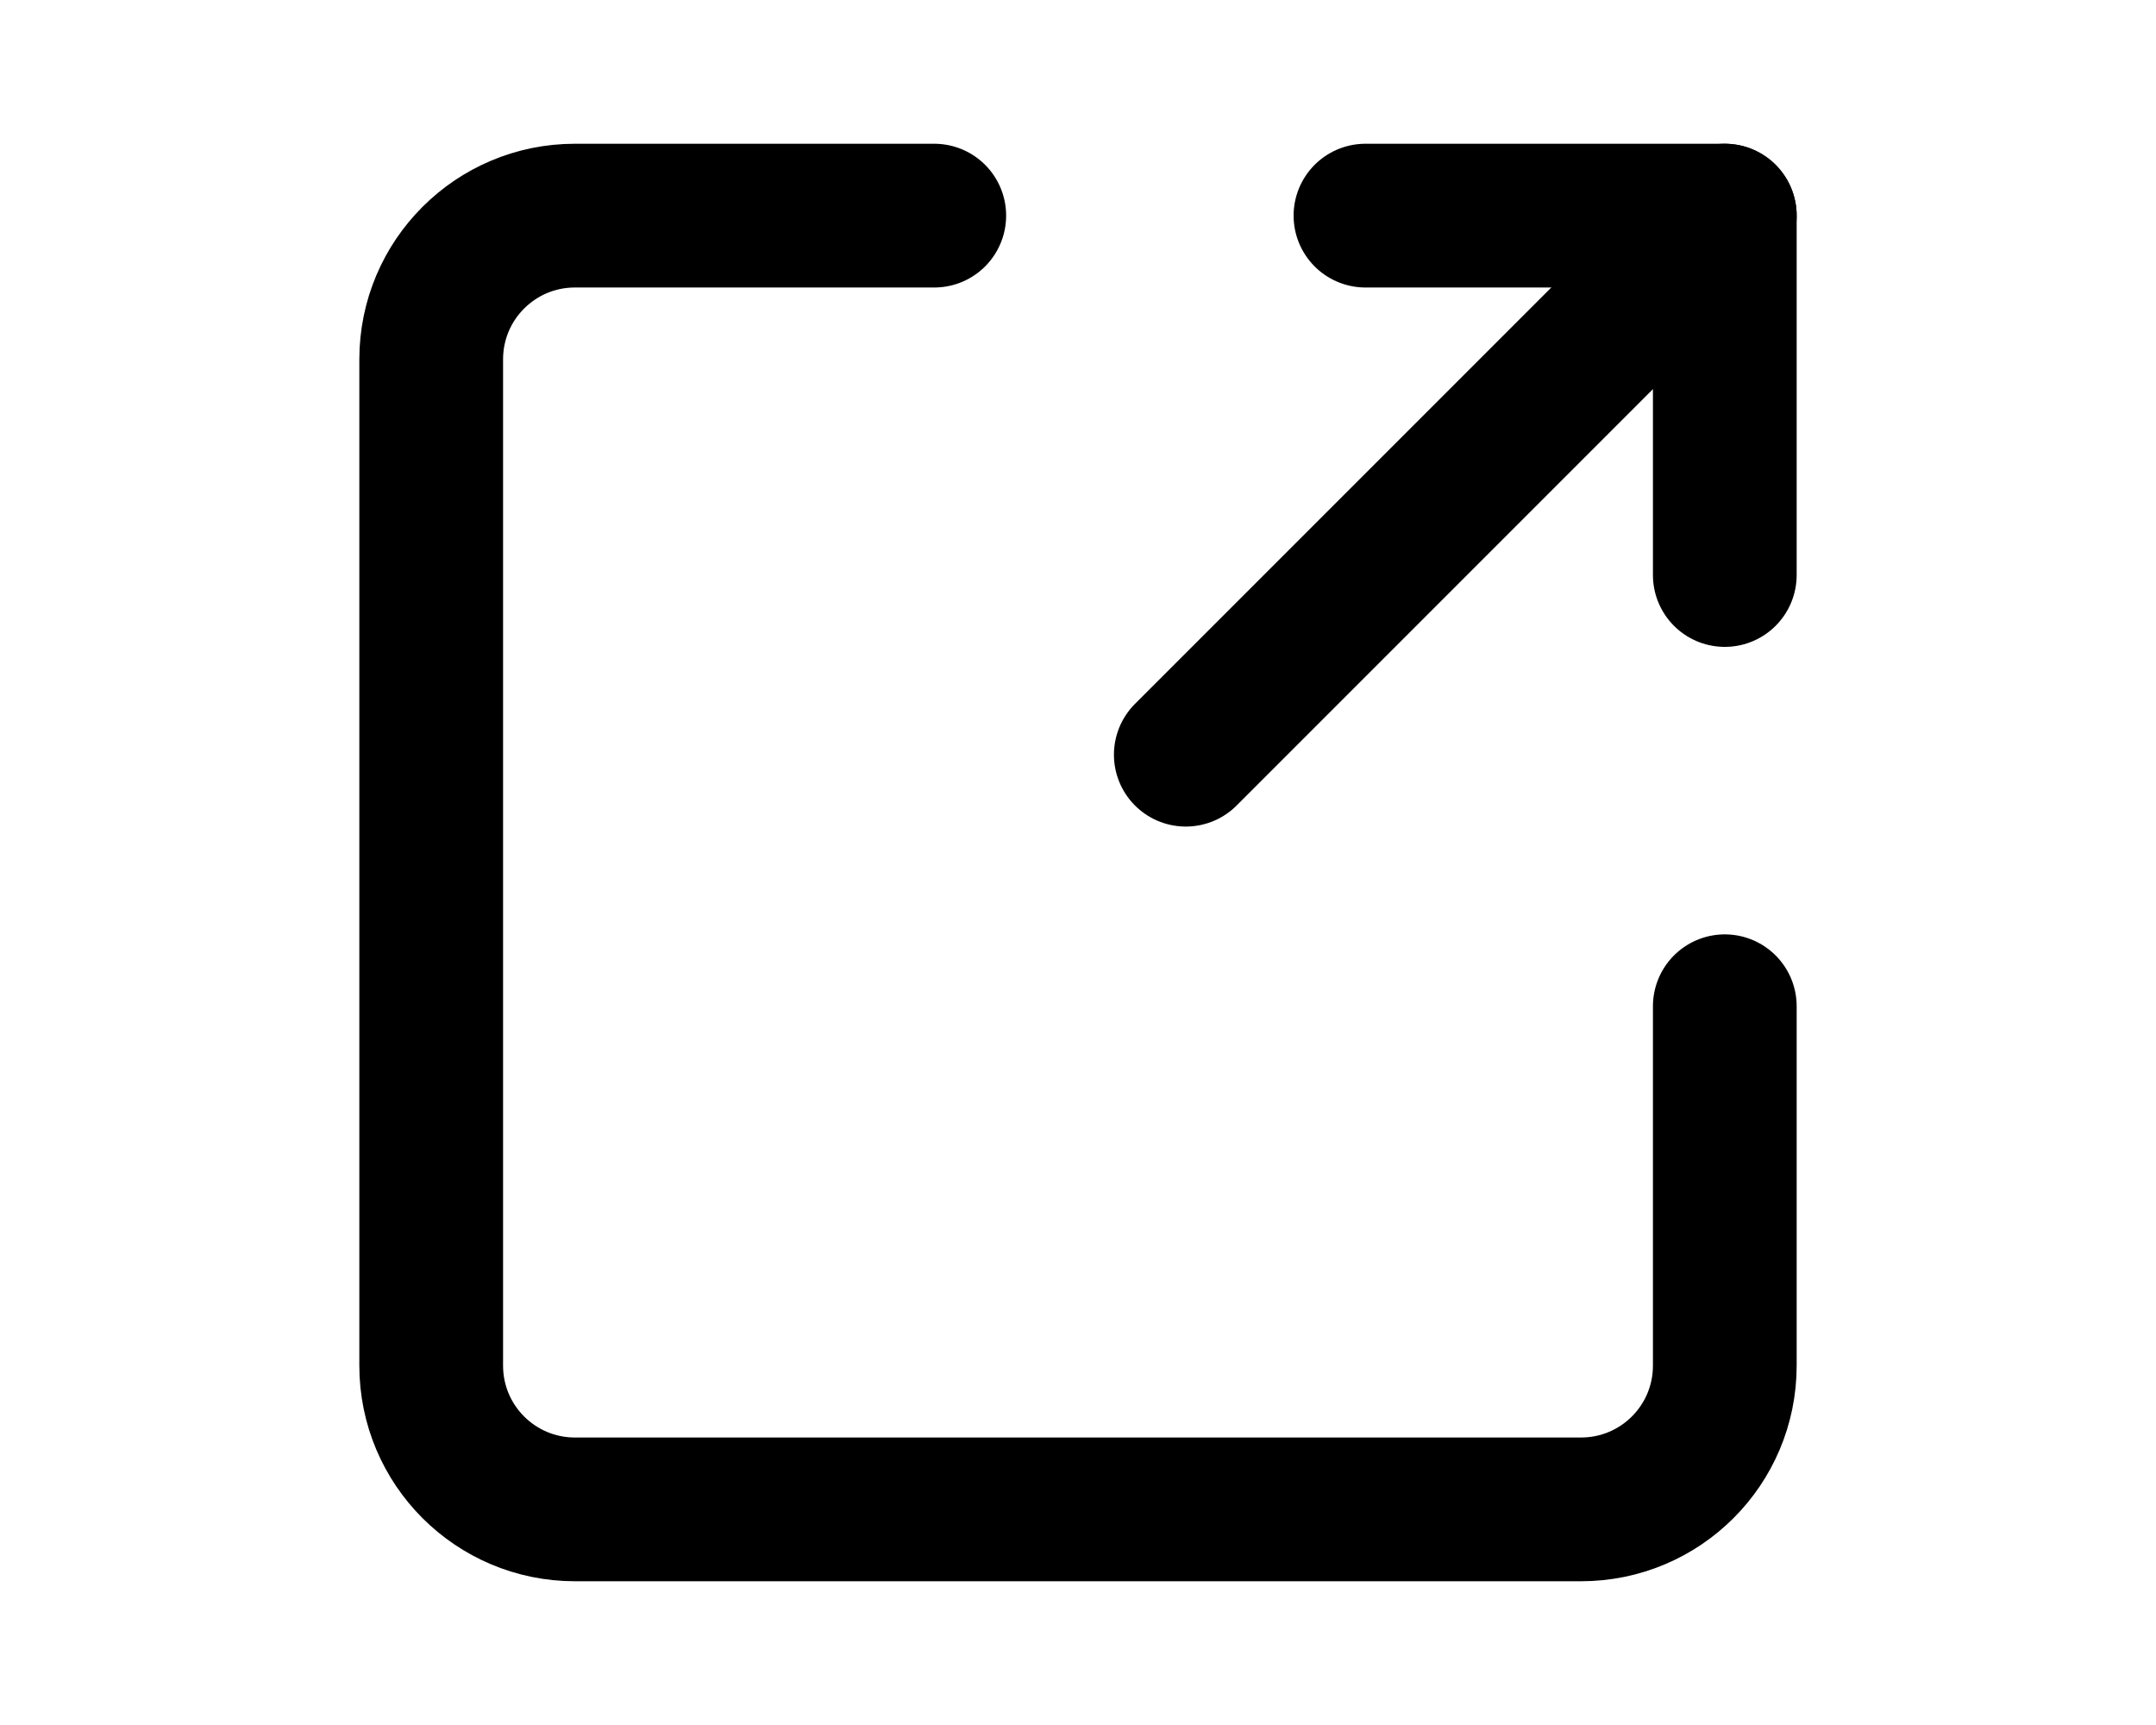 <svg width="30" viewBox="0 0 24 24" fill="none" xmlns="http://www.w3.org/2000/svg">
	<g id="SVGRepo_bgCarrier" stroke-width="0">
	</g>
	<g id="SVGRepo_tracerCarrier" stroke-linecap="round" stroke-linejoin="round">
	</g>
	<g id="SVGRepo_iconCarrier">
		<path d="M13.5 10.5L21 3" stroke="currentColor" stroke-width="2" stroke-linecap="round" stroke-linejoin="round">
		</path>
		<path d="M16 3L21 3L21 8" stroke="currentColor" stroke-width="2" stroke-linecap="round" stroke-linejoin="round">
		</path>
		<path d="M21 14V19C21 20.105 20.105 21 19 21H12H5C3.895 21 3 20.105 3 19V5C3 3.895 3.895 3 5 3H10" stroke="currentColor" stroke-width="2" stroke-linecap="round" stroke-linejoin="round">
		</path>
	</g>
</svg>

